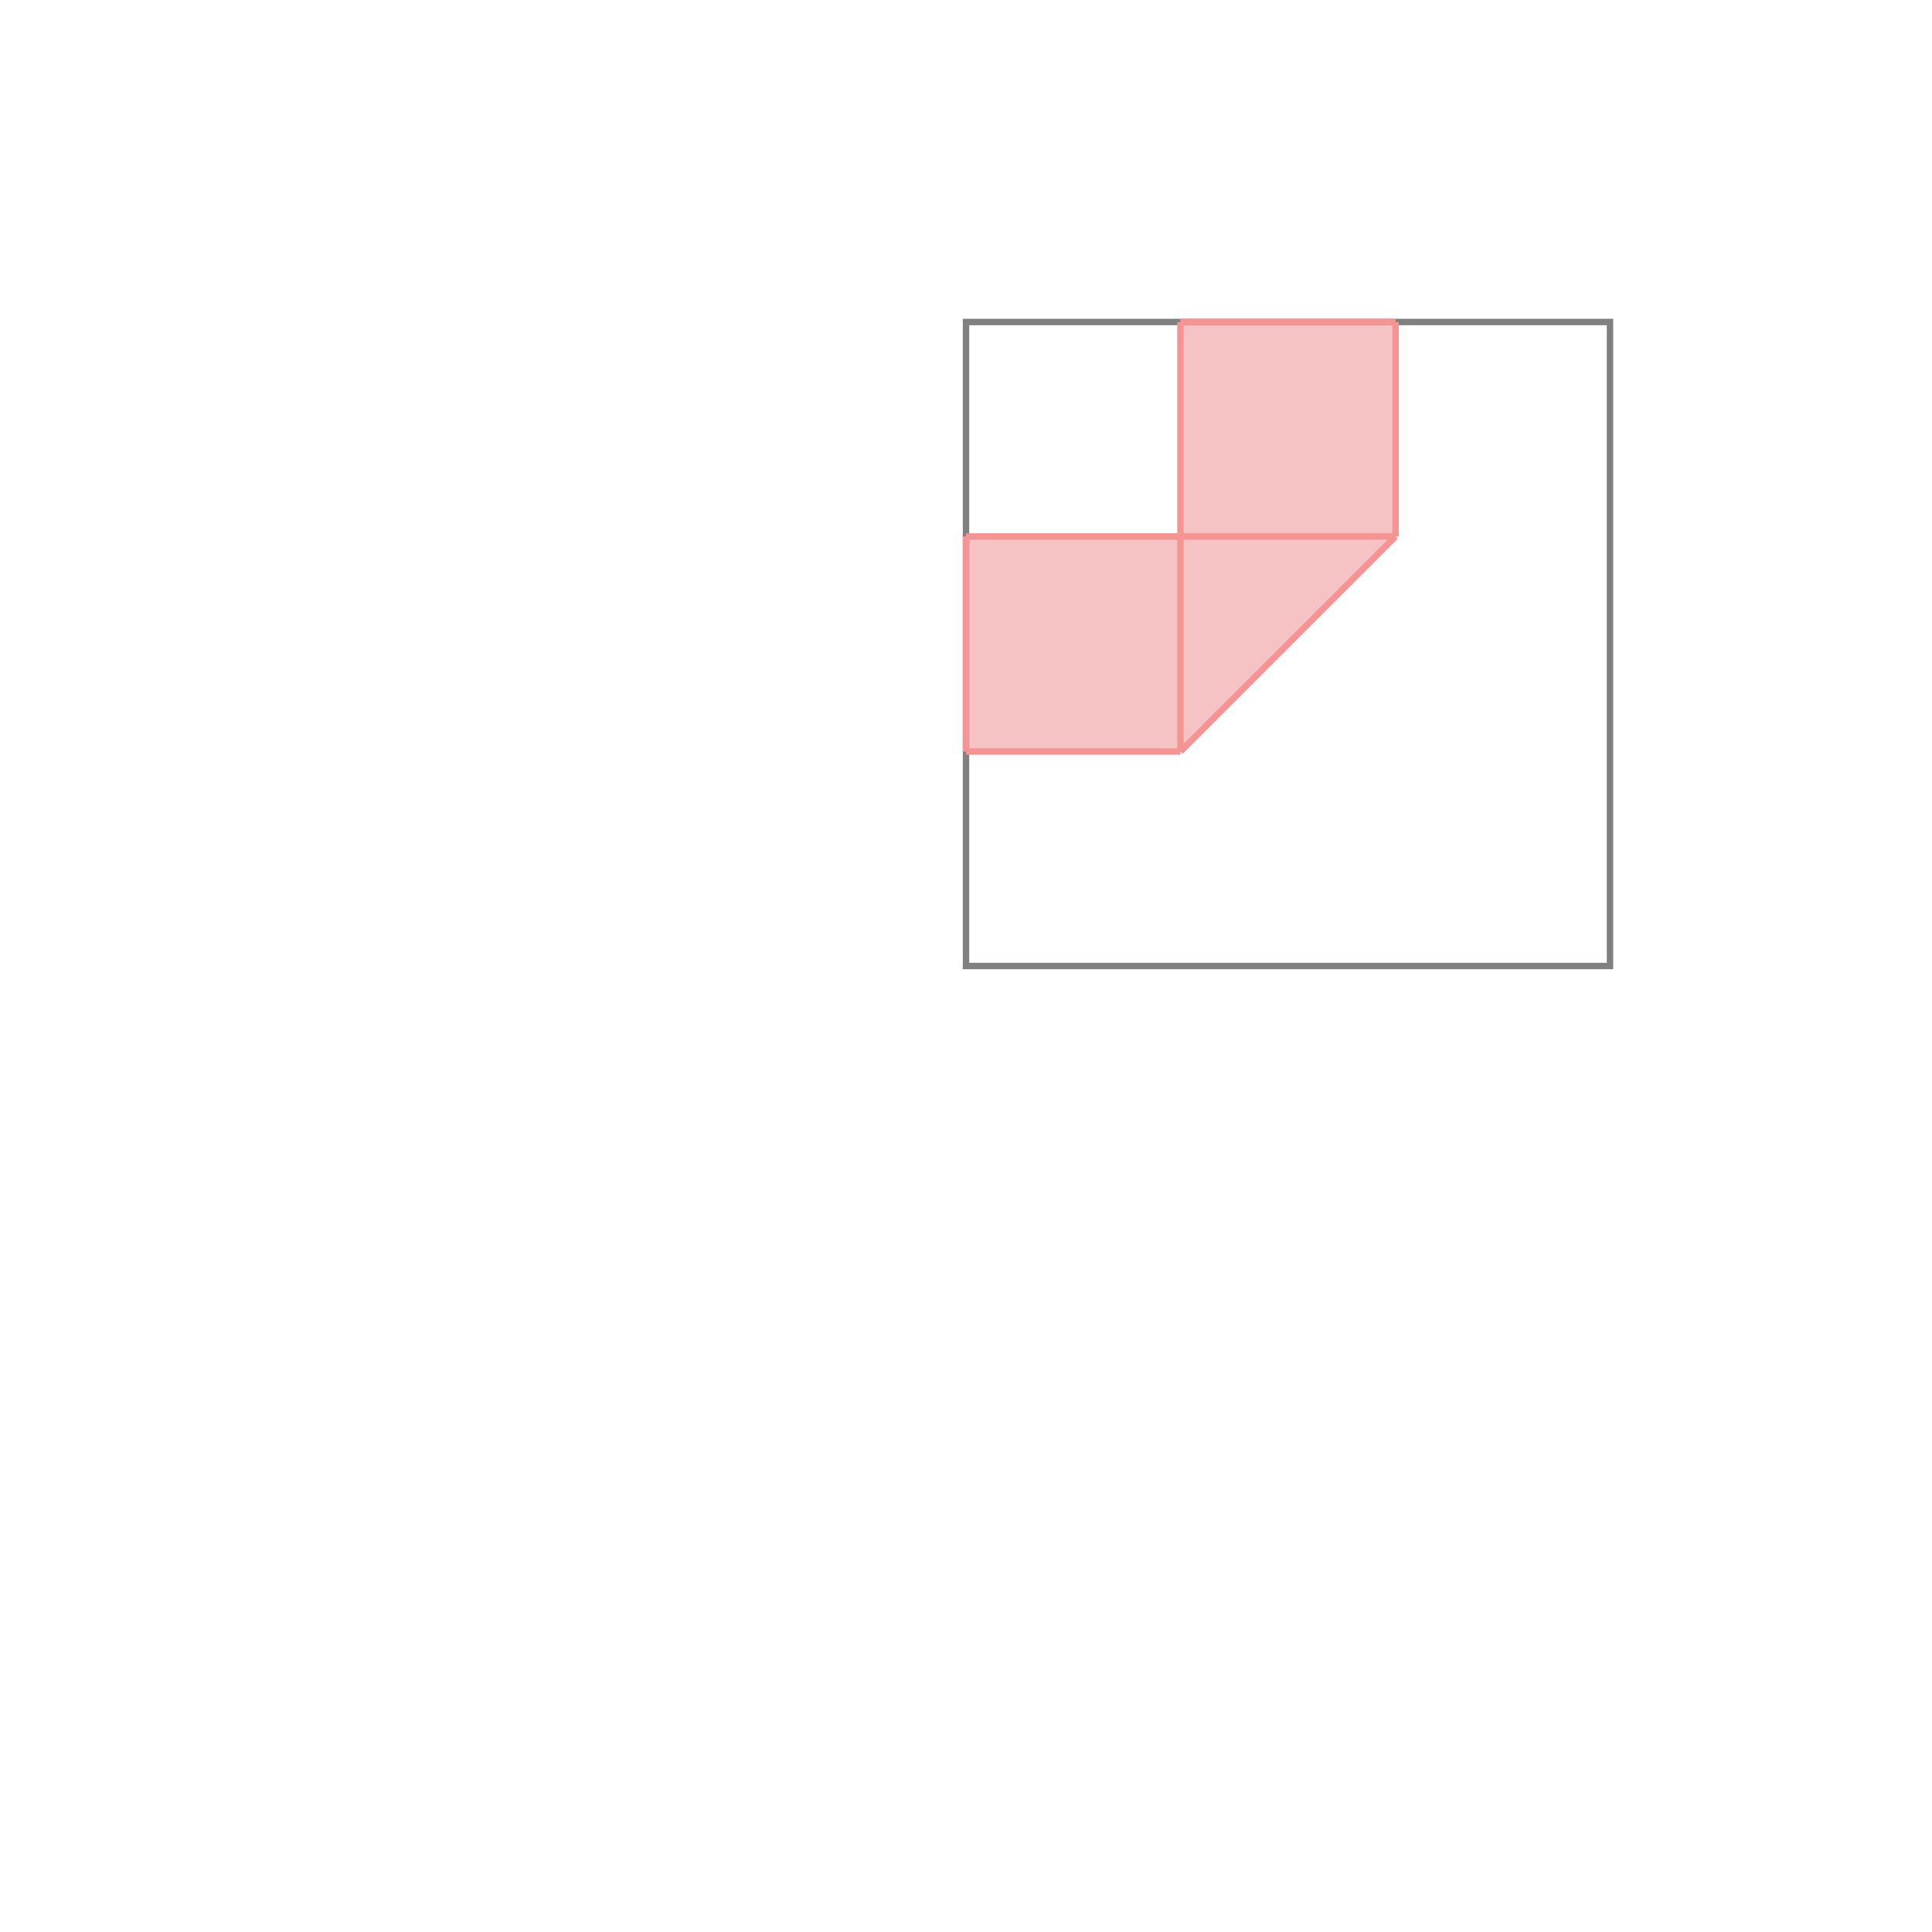 <svg xmlns="http://www.w3.org/2000/svg" viewBox="-1.5 -1.5 3 3">
<g transform="scale(1, -1)">
<path d="M0 0.333 L0.333 0.333 L0.667 0.667 L0.667 1 L0.333 1 L0.333 0.667 L0 0.667 z " fill="rgb(245,195,195)" />
<path d="M0 0 L1 0 L1 1 L0 1  z" fill="none" stroke="rgb(128,128,128)" stroke-width="0.01" />
<line x1="0.333" y1="0.333" x2="0.667" y2="0.667" style="stroke:rgb(246,147,147);stroke-width:0.01" />
<line x1="0" y1="0.333" x2="0" y2="0.667" style="stroke:rgb(246,147,147);stroke-width:0.01" />
<line x1="0.333" y1="0.333" x2="0.333" y2="1" style="stroke:rgb(246,147,147);stroke-width:0.01" />
<line x1="0.667" y1="0.667" x2="0.667" y2="1" style="stroke:rgb(246,147,147);stroke-width:0.01" />
<line x1="0" y1="0.333" x2="0.333" y2="0.333" style="stroke:rgb(246,147,147);stroke-width:0.01" />
<line x1="0" y1="0.667" x2="0.667" y2="0.667" style="stroke:rgb(246,147,147);stroke-width:0.01" />
<line x1="0.333" y1="1" x2="0.667" y2="1" style="stroke:rgb(246,147,147);stroke-width:0.01" />
</g>
</svg>
